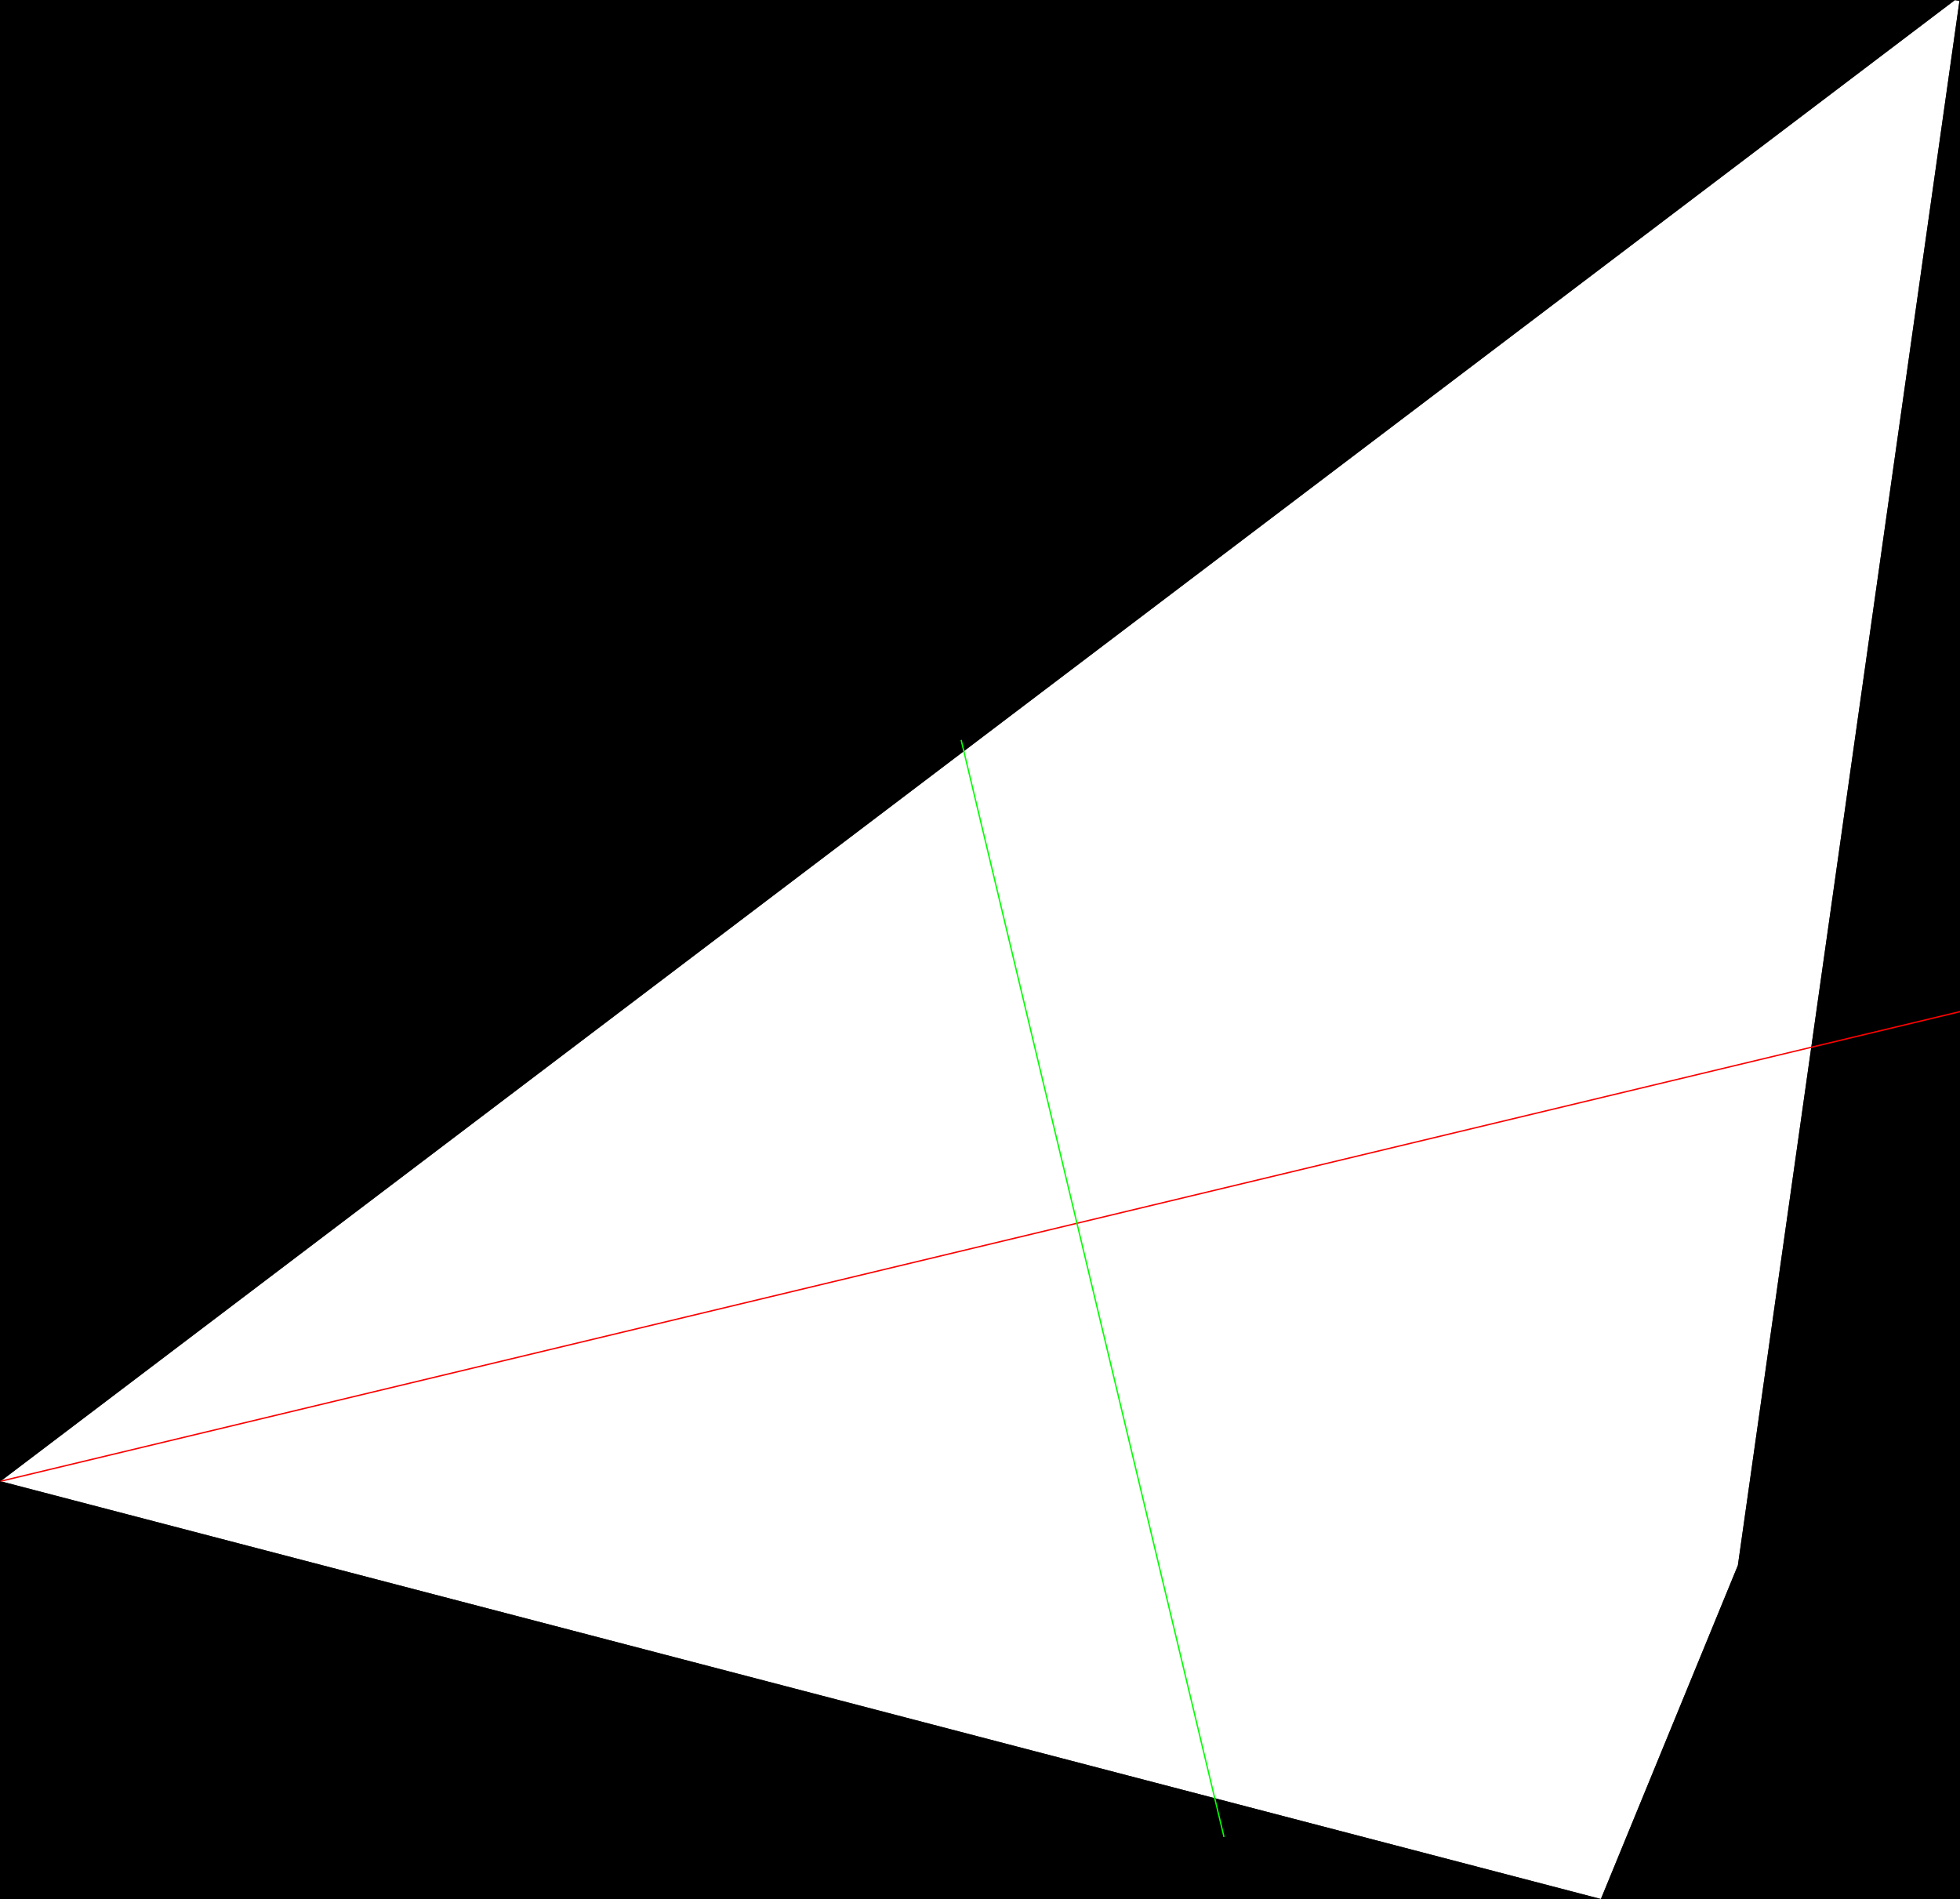 <?xml version="1.0" encoding="utf-8"?>
<!-- Generator: Adobe Illustrator 16.0.0, SVG Export Plug-In . SVG Version: 6.00 Build 0)  -->
<!DOCTYPE svg PUBLIC "-//W3C//DTD SVG 1.1//EN" "http://www.w3.org/Graphics/SVG/1.1/DTD/svg11.dtd">
<svg version="1.1" id="Layer_1" xmlns="http://www.w3.org/2000/svg" xmlns:xlink="http://www.w3.org/1999/xlink" x="0px" y="0px"
	 width="1445px" height="1400px" viewBox="0 0 1445 1400" enable-background="new 0 0 1445 1400" xml:space="preserve">
<rect x="0" y="0" width="1445" height="1400" fill="#333333" stroke="none"/>
<path fill="#FFFFFF" d="M0.404,1091.951l1179.854,307.961l100.985-245.969L1444.595,0.622l-3.371-0.535L0.404,1091.951z"/>
<path d="M0,0v1400h1445V0H0z M1281.244,1153.943l-100.985,245.969L0.404,1091.951L1441.224,0.087l3.371,0.535L1281.244,1153.943z"/>
<line fill="none" stroke="#FF0000" stroke-miterlimit="10" x1="0.404" y1="1091.951" x2="1809.535" y2="658.39"/>
<line fill="none" stroke="#00FF00" stroke-miterlimit="10" x1="902.398" y1="1354.188" x2="708.592" y2="545.479"/>
</svg>
